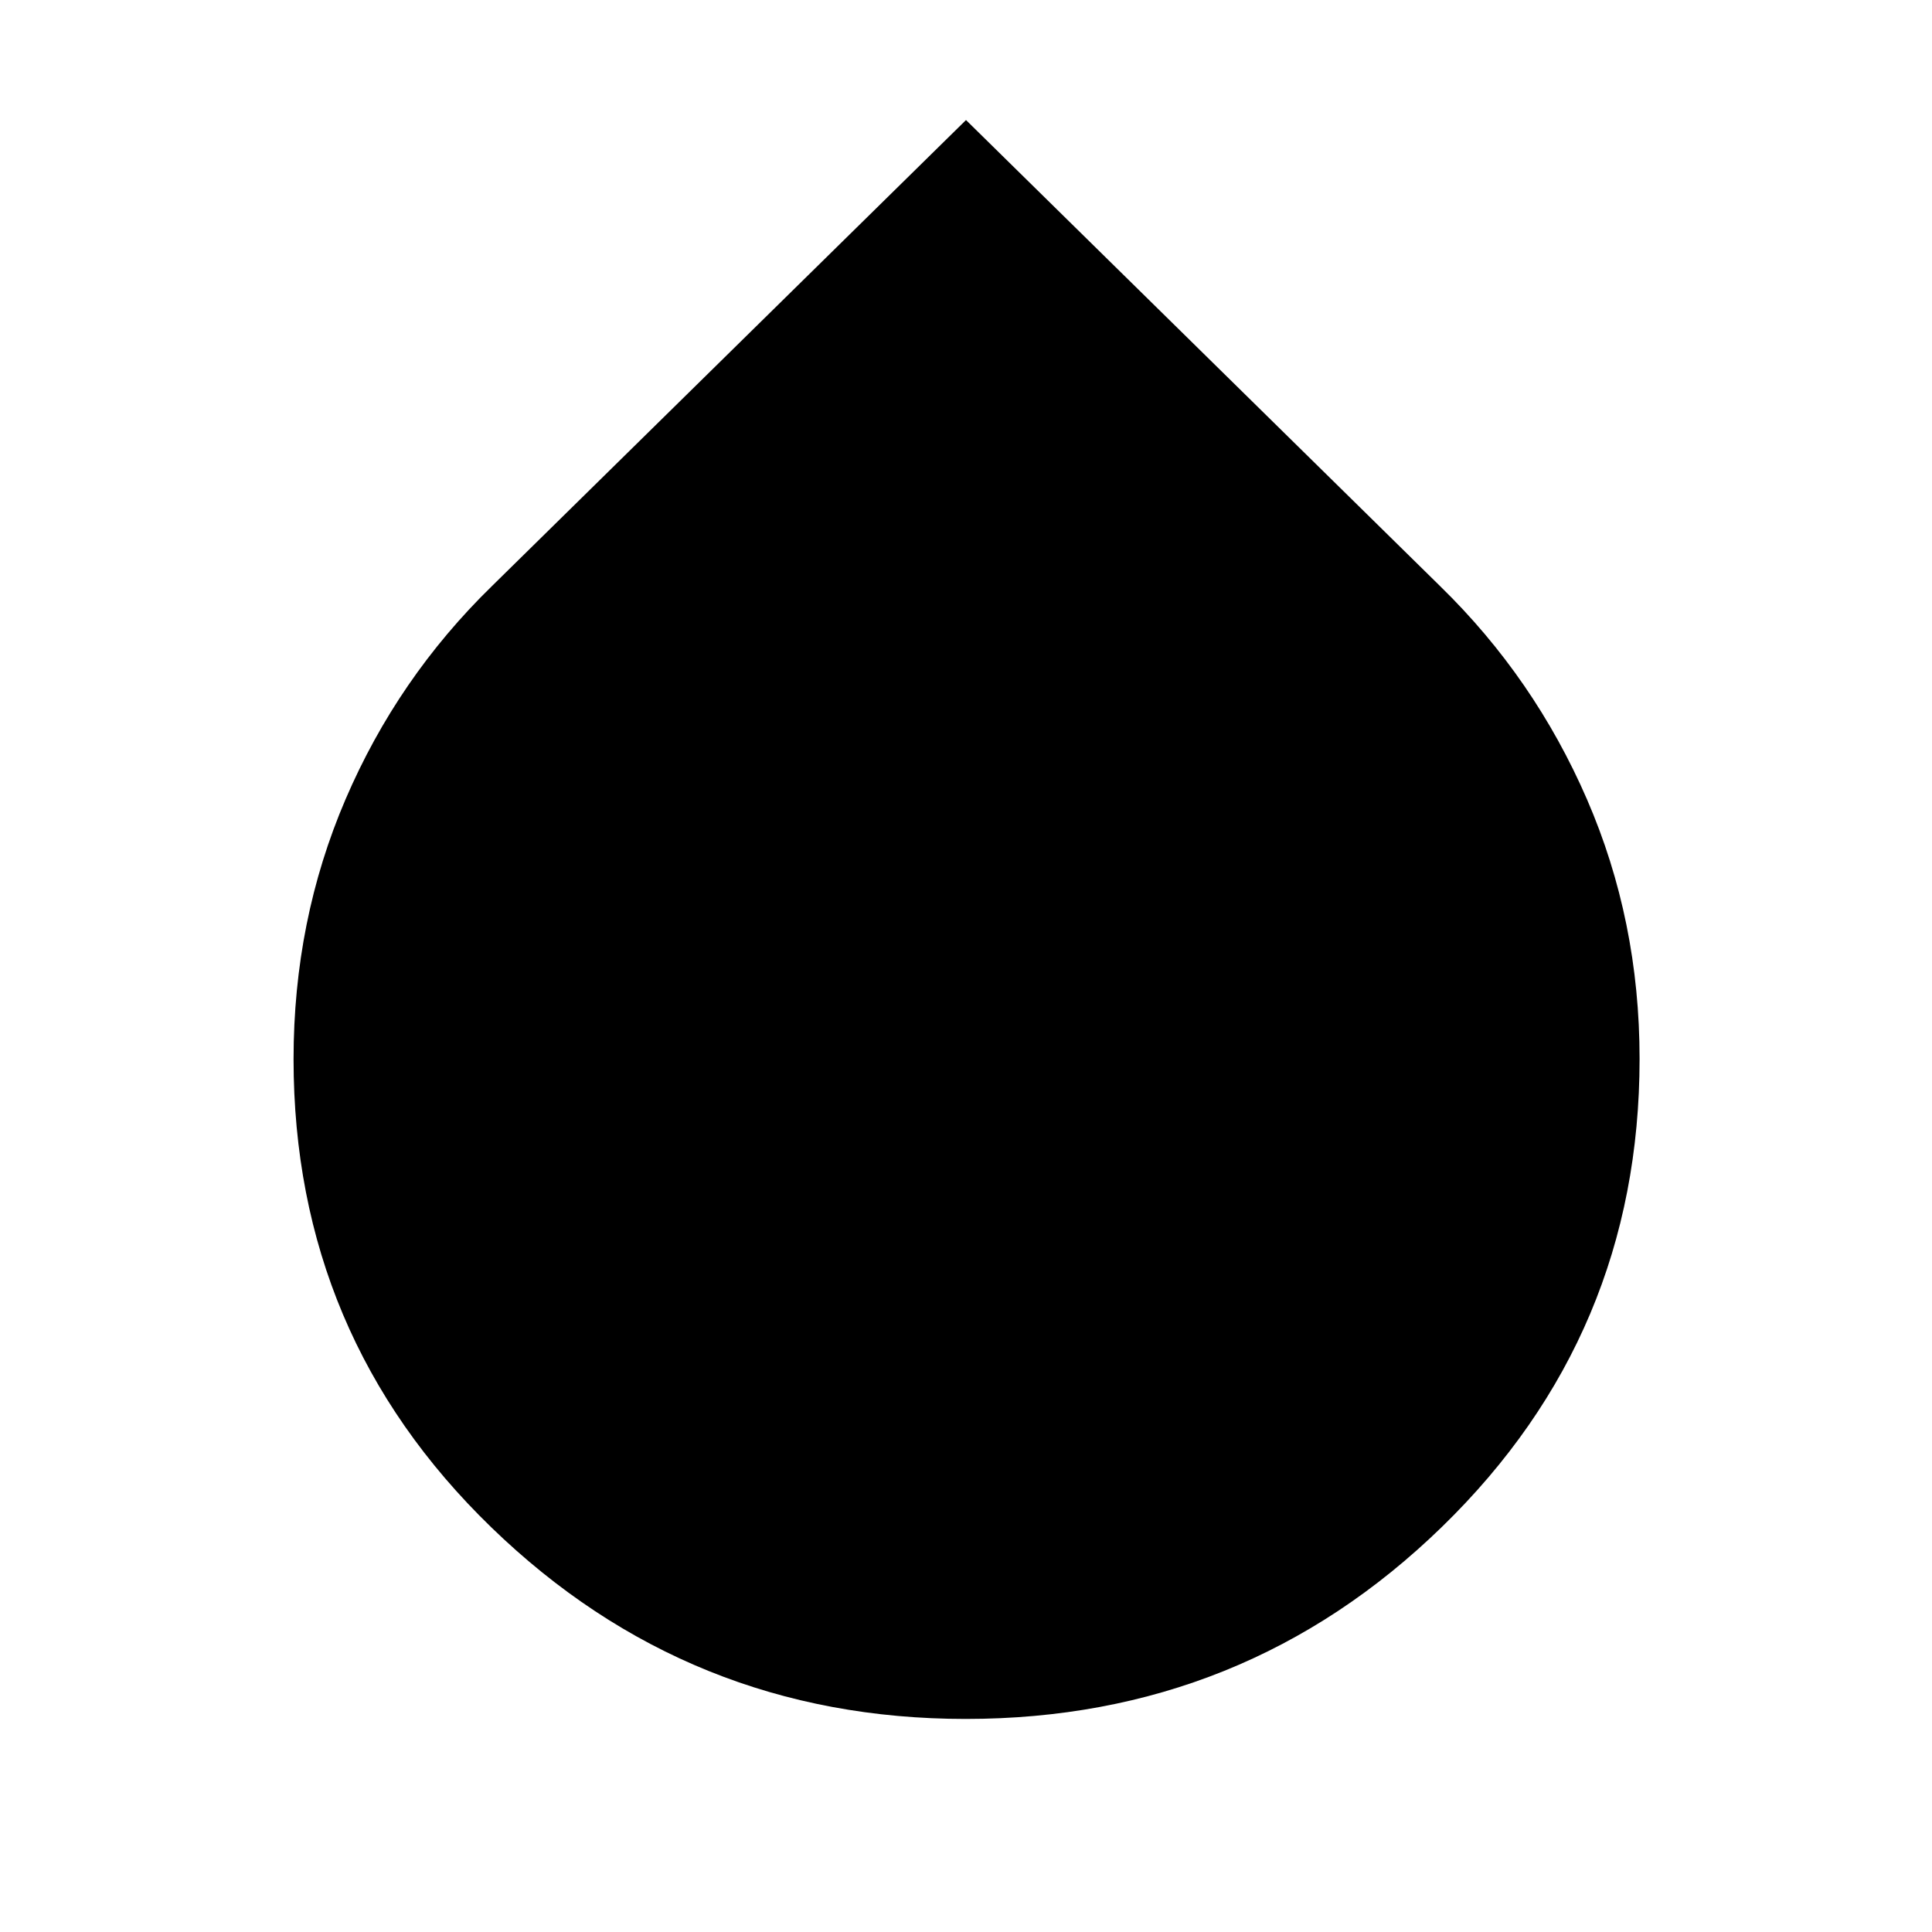 <svg xmlns="http://www.w3.org/2000/svg" width="48" height="48" viewBox="0 96 960 960"><path d="M479.87 950.131q-137.522 0-235.762-95.218-98.239-95.219-98.239-232.629 0-68.98 25.848-129.154 25.848-60.174 72.594-105.78L480 155.651 715.689 387.35q46.746 45.606 72.877 105.844 26.13 60.237 26.13 128.936 0 137.039-98.151 232.52-98.152 95.481-236.675 95.481Z"/></svg>